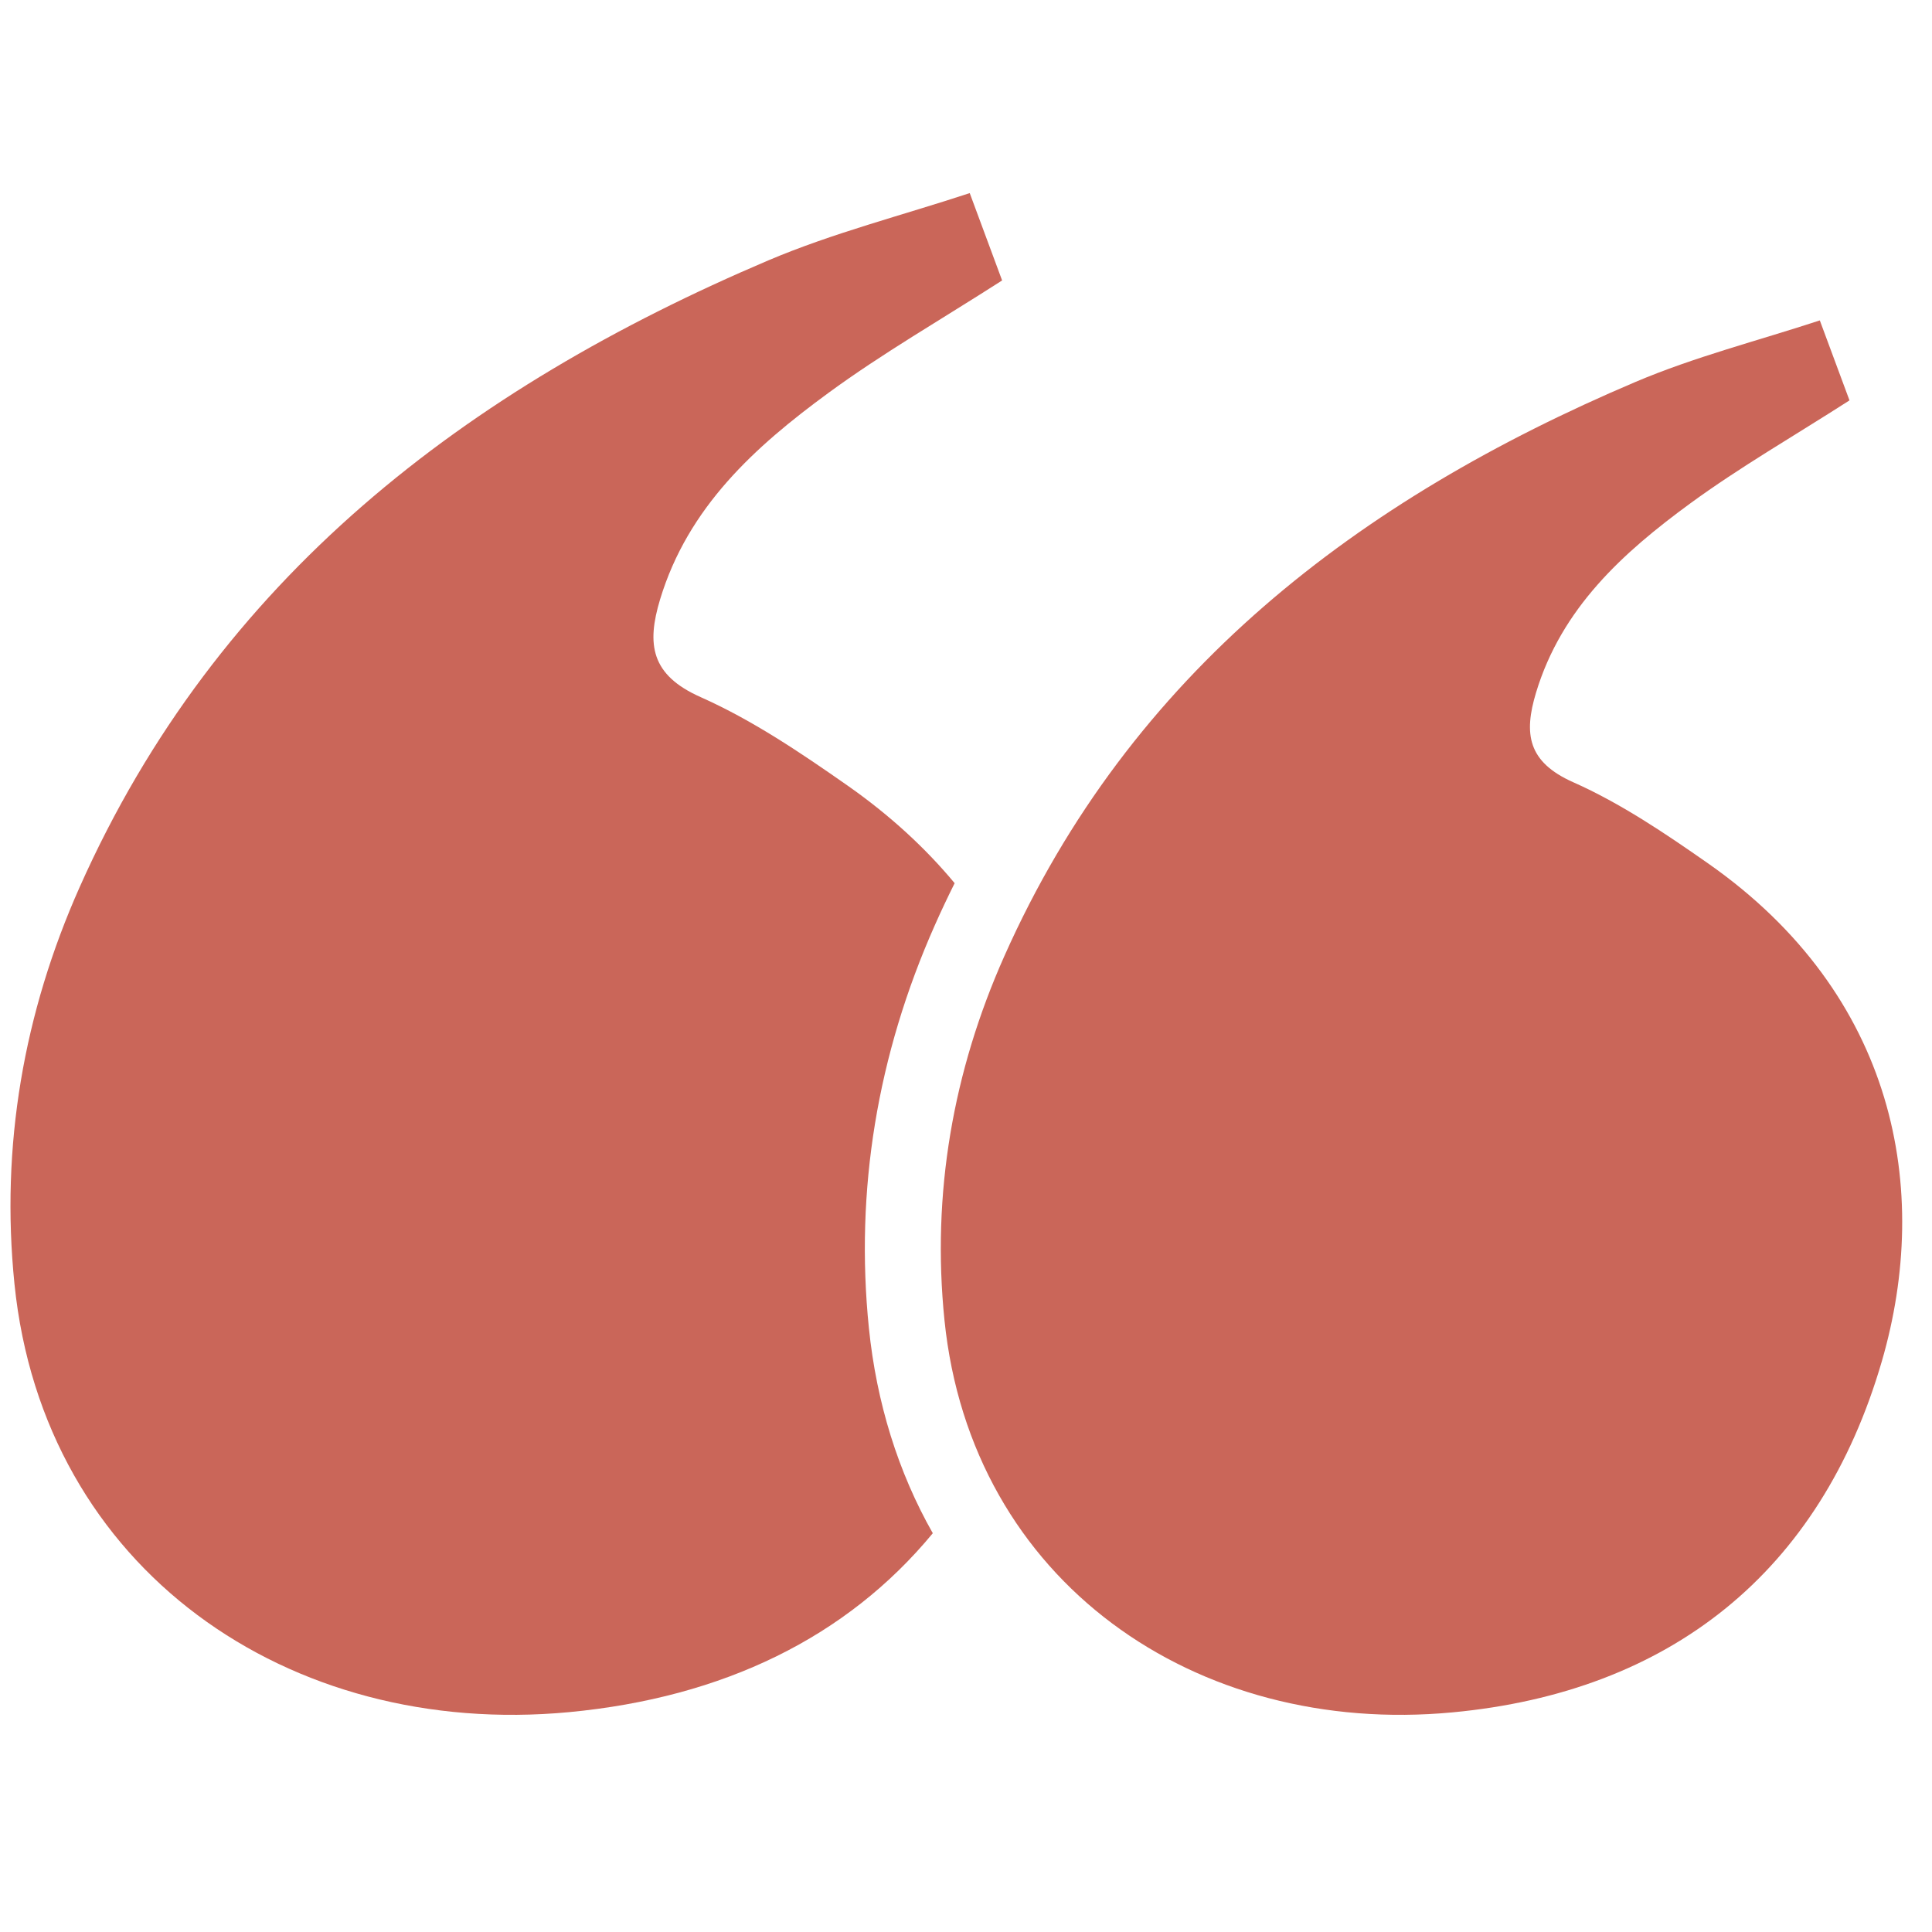 <svg xmlns="http://www.w3.org/2000/svg" xmlns:xlink="http://www.w3.org/1999/xlink" width="100" zoomAndPan="magnify" viewBox="0 0 75 75" height="100" preserveAspectRatio="xMidYMid meet" version="1.0"><defs><clipPath id="a75467a207"><path d="M 0 7.492 L 39 7.492 L 39 67 L 0 67 Z M 0 7.492 " clip-rule="nonzero"/></clipPath></defs><g clip-path="url(#a75467a207)"><path fill="#ca6659" d="M 0.562 49.848 C 1.691 60.926 11.195 67.492 22.094 66.465 C 28.078 65.898 32.875 63.562 36.211 59.52 C 34.867 57.152 34.027 54.461 33.73 51.551 C 33.188 46.215 34.051 40.953 36.293 35.91 C 36.535 35.363 36.793 34.82 37.059 34.285 C 35.938 32.934 34.562 31.66 32.914 30.504 C 31.094 29.23 29.219 27.961 27.199 27.062 C 25.262 26.203 25.098 25.008 25.625 23.266 C 26.711 19.684 29.309 17.34 32.152 15.258 C 34.262 13.711 36.543 12.402 38.902 10.887 L 37.645 7.496 C 35.016 8.363 32.336 9.043 29.824 10.109 C 18.113 15.09 8.445 22.422 3.094 34.434 C 0.922 39.312 0.016 44.484 0.562 49.848 Z M 0.562 49.848 " fill-opacity="1" fill-rule="evenodd"/></g><path fill="#ca6659" d="M 36.664 51.246 C 37.699 61.398 46.41 67.418 56.395 66.473 C 64.812 65.68 70.668 61.055 73.055 52.836 C 74.984 46.191 73.605 38.629 66.312 33.52 C 64.641 32.352 62.922 31.188 61.074 30.367 C 59.297 29.578 59.148 28.48 59.629 26.887 C 60.621 23.605 63.004 21.453 65.609 19.547 C 67.547 18.129 69.637 16.93 71.797 15.543 L 70.645 12.438 C 68.234 13.23 65.781 13.852 63.477 14.832 C 52.746 19.391 43.887 26.109 38.988 37.117 C 36.996 41.59 36.164 46.336 36.664 51.246 Z M 36.664 51.246 " fill-opacity="1" fill-rule="evenodd"/></svg>